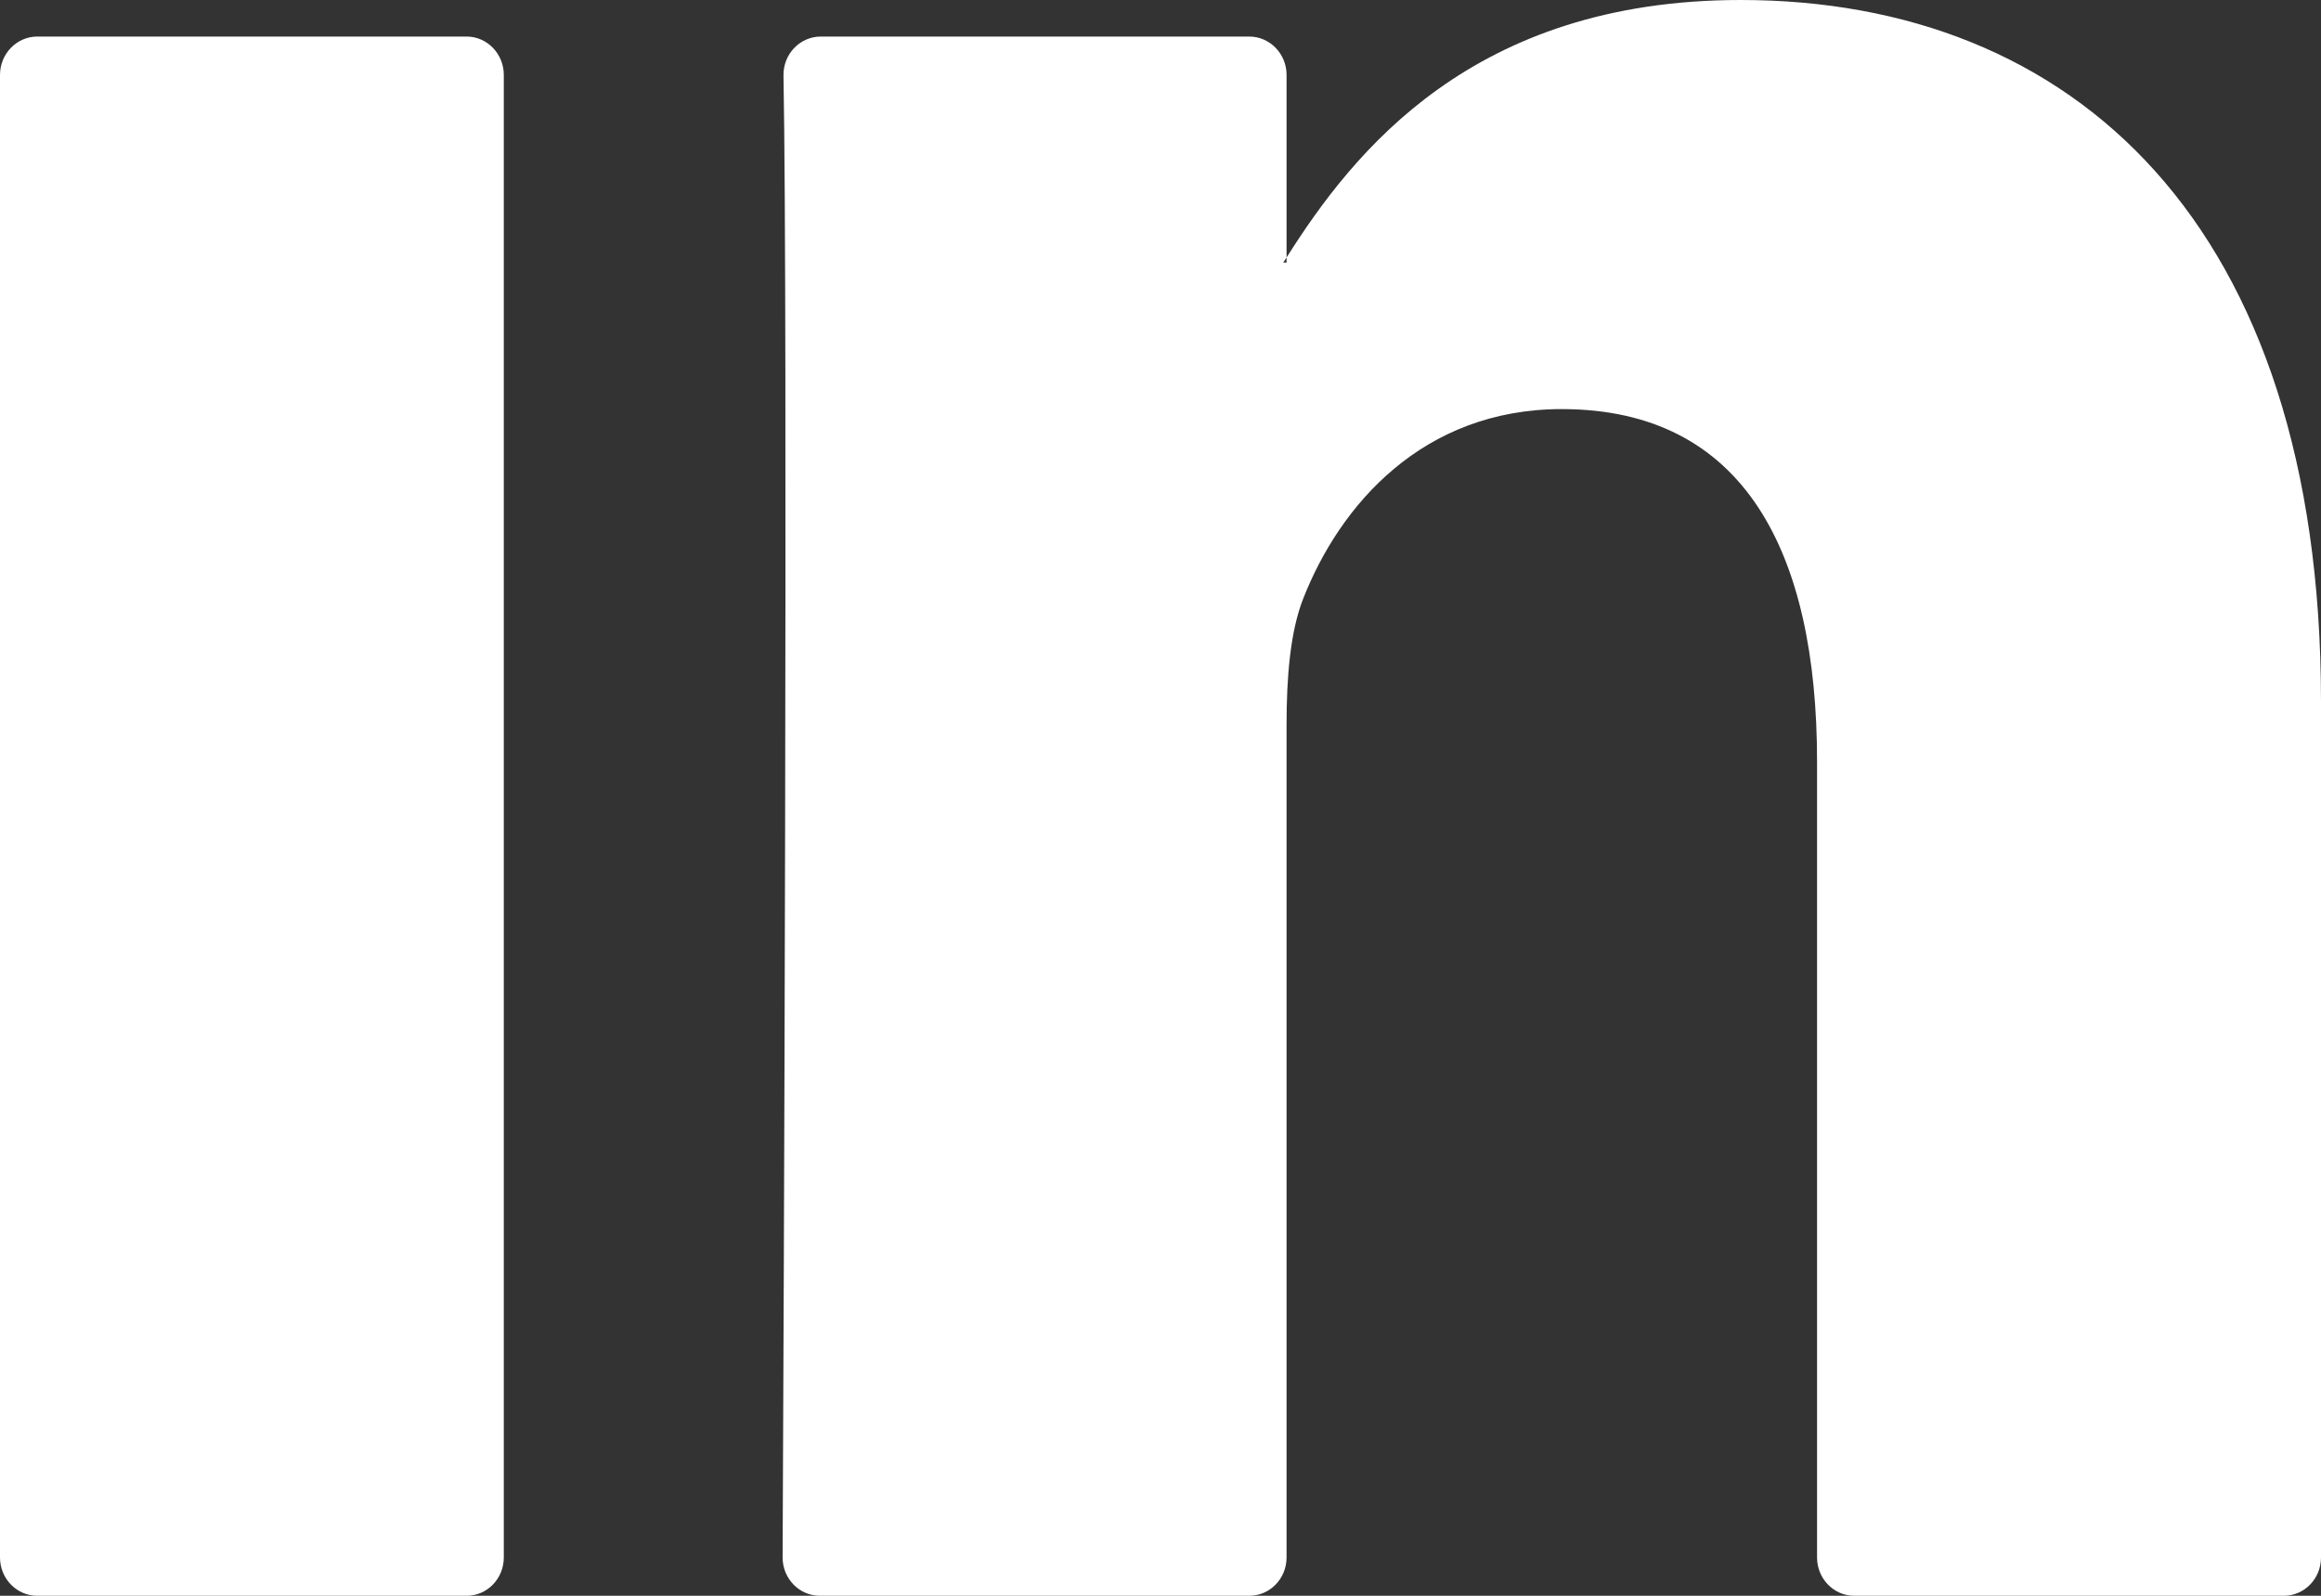 <svg width="16" height="11" viewBox="0 0 16 11" fill="none" xmlns="http://www.w3.org/2000/svg">
<rect x="0" y="0" width="16" height="11" fill="#333333" stroke="none"/>
<path fill-rule="evenodd" clip-rule="evenodd" d="M0.257 11H3.217C3.358 11 3.473 10.882 3.473 10.736V0.516C3.473 0.371 3.358 0.252 3.217 0.252H0.257C0.115 0.252 0 0.371 0 0.516V10.736C0 10.882 0.115 11 0.257 11ZM16 4.837V10.736C16 10.882 15.886 11 15.743 11H12.782C12.641 11 12.526 10.882 12.526 10.736V5.249C12.526 3.806 12.024 2.82 10.766 2.82C9.806 2.82 9.236 3.483 8.984 4.126C8.893 4.356 8.869 4.675 8.869 4.997V10.736C8.869 10.882 8.754 11 8.612 11H5.652C5.51 11 5.395 10.882 5.395 10.736C5.402 9.275 5.432 2.186 5.401 0.52C5.399 0.372 5.515 0.252 5.658 0.252H8.612C8.754 0.252 8.869 0.371 8.869 0.516V1.775C8.862 1.787 8.852 1.799 8.846 1.81H8.869V1.775C9.331 1.044 10.154 0 12 0C14.287 0 16 1.536 16 4.837Z" fill="white"/>
</svg>
